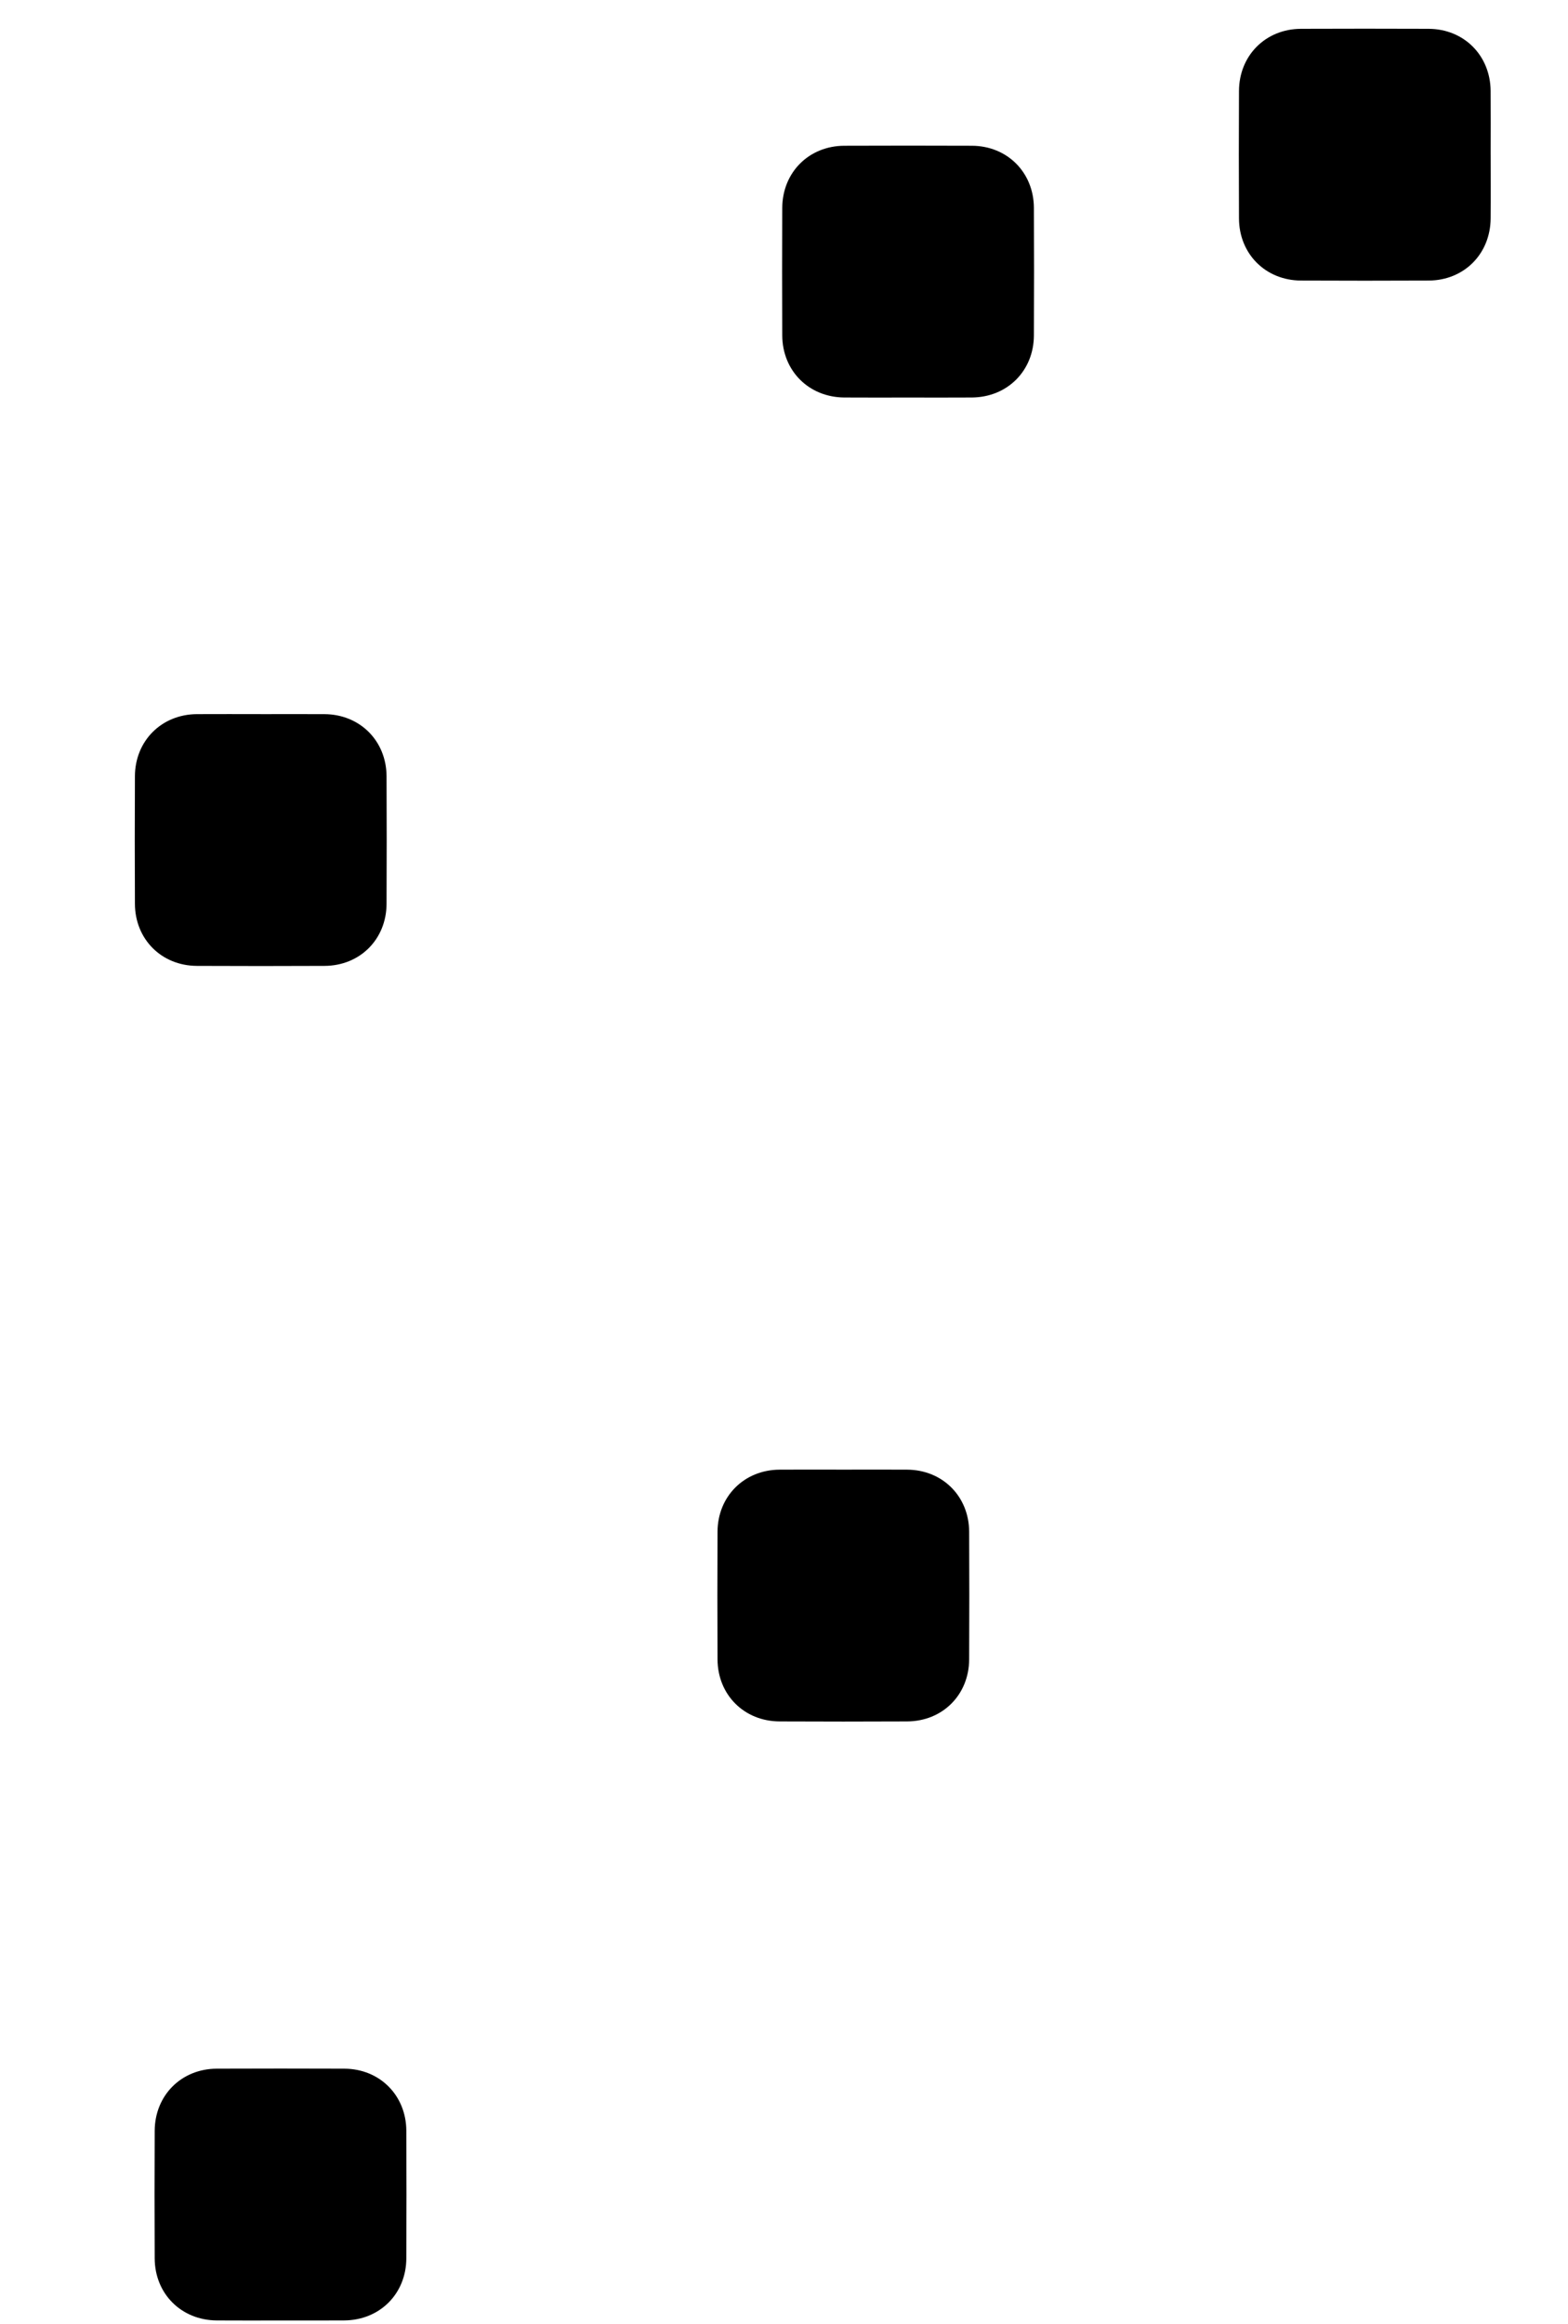 <svg viewBox="0 0 872 1292" xmlns="http://www.w3.org/2000/svg"><path d="m829 85.99c0 11.83.08 23.65-.02 35.48-.16 19.72-14.79 34.41-34.49 34.5-23.65.11-47.31.11-70.96 0-19.7-.09-34.4-14.78-34.5-34.48-.12-23.65-.11-47.31 0-70.96.09-19.71 14.83-34.44 34.47-34.51 23.65-.09 47.31-.09 70.96 0 19.67.07 34.35 14.78 34.51 34.49.1 11.83.02 23.65.02 35.48z"/><path d="m504.99 221c-11.83 0-23.65.07-35.48-.02-19.69-.15-34.39-14.79-34.48-34.5-.11-23.65-.11-47.31 0-70.96.1-19.71 14.84-34.42 34.49-34.49 23.65-.09 47.31-.09 70.96 0 19.66.07 34.39 14.79 34.49 34.5.11 23.65.11 47.31 0 70.96-.09 19.71-14.8 34.34-34.5 34.49-11.83.09-23.65.02-35.48.02z"/><path d="m145 397c11.83 0 23.65-.06 35.48.01 19.66.13 34.39 14.8 34.49 34.51.11 23.65.11 47.31 0 70.96-.09 19.71-14.8 34.4-34.5 34.48-23.65.11-47.31.11-70.96 0-19.69-.09-34.39-14.79-34.48-34.5-.11-23.65-.11-47.31 0-70.96.1-19.71 14.84-34.38 34.49-34.5 11.83-.07 23.65-.01 35.48-.01z"/><path d="m469 817c11.83 0 23.65-.06 35.48.01 19.66.12 34.4 14.79 34.49 34.51.11 23.65.11 47.31 0 70.96-.09 19.71-14.79 34.4-34.49 34.49-23.65.11-47.31.11-70.96 0-19.69-.09-34.39-14.78-34.49-34.49-.11-23.65-.11-47.31 0-70.96.1-19.71 14.84-34.38 34.49-34.51 11.83-.08 23.65-.01 35.48-.01z"/><path d="m156 1290c-11.83 0-23.65.07-35.48-.02-19.69-.15-34.4-14.79-34.49-34.49-.12-23.65-.11-47.31 0-70.96.1-19.71 14.83-34.43 34.48-34.51 23.65-.09 47.31-.09 70.96 0 19.67.07 34.4 14.78 34.5 34.49.11 23.65.11 47.31 0 70.96-.09 19.71-14.79 34.35-34.49 34.5-11.83.09-23.65.02-35.48.02z"/></svg>